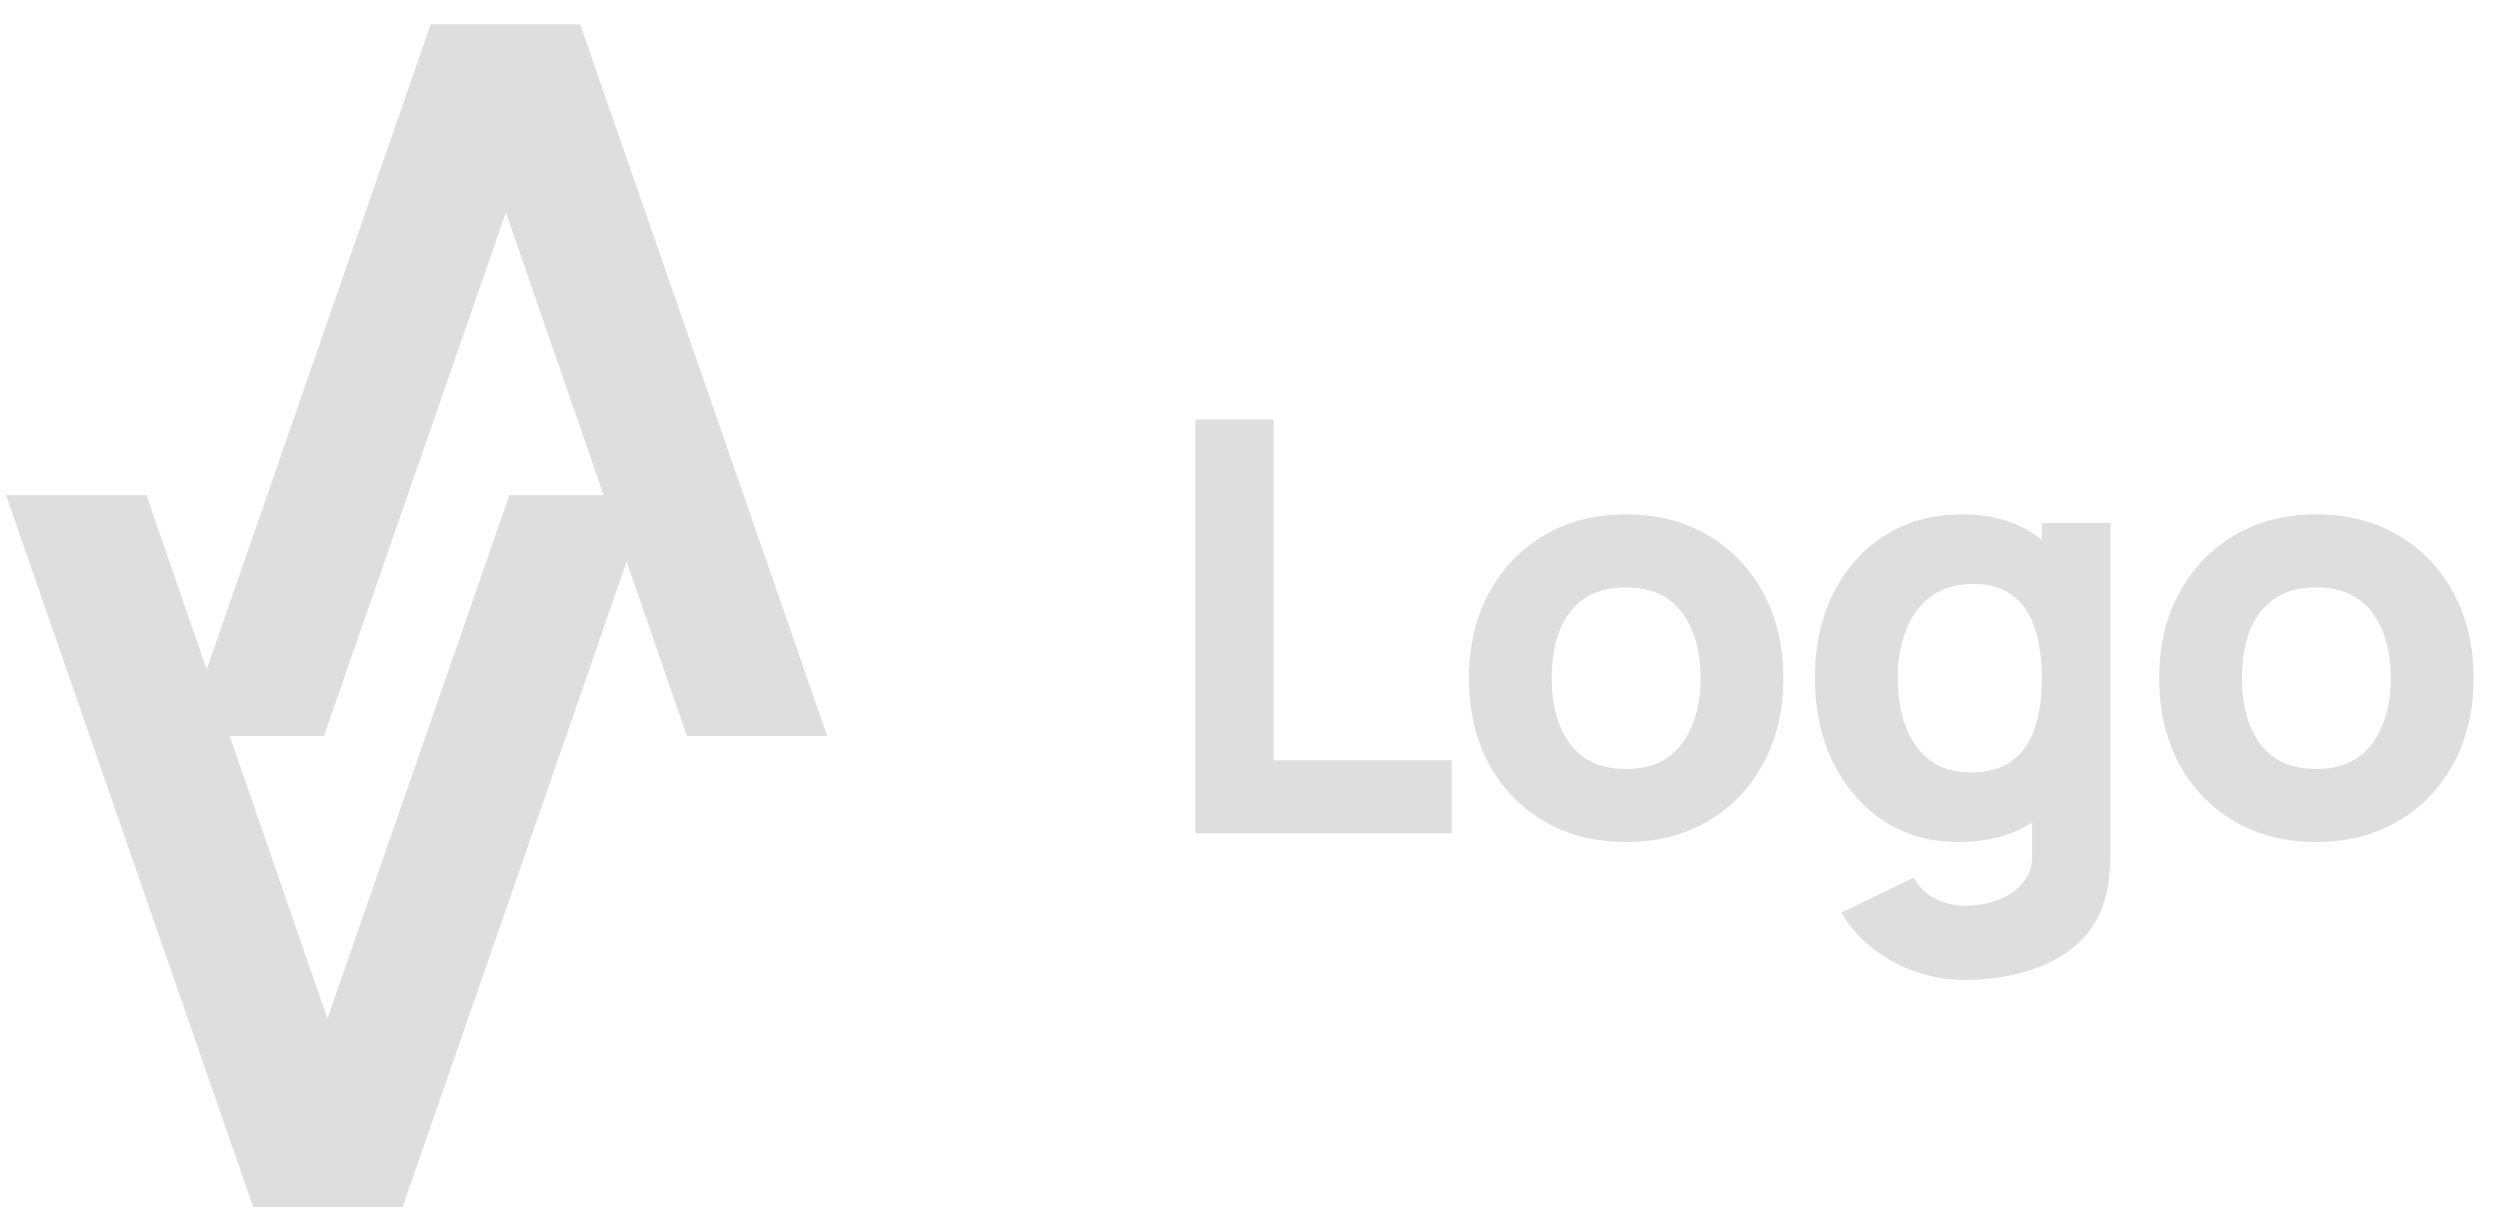 <svg width="87" height="42" viewBox="0 0 87 42" fill="none" xmlns="http://www.w3.org/2000/svg">
<path d="M41.6 29L41.6 14.6L44.32 14.6L44.32 26.46L50.52 26.46L50.52 29L41.6 29ZM56.58 29.3C55.494 29.3 54.54 29.057 53.72 28.57C52.9 28.083 52.26 27.413 51.8 26.56C51.347 25.7 51.12 24.713 51.12 23.6C51.12 22.473 51.354 21.483 51.82 20.63C52.287 19.77 52.93 19.1 53.75 18.62C54.57 18.14 55.514 17.9 56.58 17.9C57.667 17.9 58.62 18.143 59.44 18.63C60.267 19.117 60.91 19.79 61.37 20.65C61.83 21.503 62.06 22.487 62.06 23.6C62.06 24.72 61.827 25.71 61.36 26.57C60.9 27.423 60.257 28.093 59.43 28.58C58.61 29.06 57.66 29.3 56.58 29.3ZM56.58 26.76C57.454 26.76 58.104 26.467 58.53 25.88C58.964 25.287 59.18 24.527 59.18 23.6C59.18 22.64 58.96 21.873 58.52 21.3C58.087 20.727 57.44 20.44 56.58 20.44C55.987 20.44 55.5 20.573 55.12 20.84C54.74 21.107 54.457 21.477 54.27 21.95C54.09 22.423 54 22.973 54 23.6C54 24.567 54.217 25.337 54.65 25.91C55.09 26.477 55.734 26.76 56.58 26.76ZM68.379 34.1C67.766 34.1 67.183 34 66.629 33.8C66.076 33.607 65.579 33.333 65.139 32.98C64.706 32.633 64.353 32.227 64.079 31.76L66.599 30.54C66.773 30.86 67.019 31.103 67.339 31.27C67.666 31.437 68.019 31.52 68.399 31.52C68.806 31.52 69.189 31.45 69.549 31.31C69.909 31.177 70.196 30.973 70.409 30.7C70.629 30.433 70.733 30.1 70.719 29.7L70.719 26.56L71.059 26.56L71.059 18.2L73.439 18.2L73.439 29.74C73.439 30.007 73.426 30.257 73.399 30.49C73.379 30.73 73.339 30.967 73.279 31.2C73.106 31.86 72.783 32.403 72.309 32.83C71.843 33.257 71.269 33.573 70.589 33.78C69.909 33.993 69.173 34.1 68.379 34.1ZM68.139 29.3C67.146 29.3 66.276 29.05 65.529 28.55C64.783 28.05 64.199 27.37 63.779 26.51C63.366 25.65 63.159 24.68 63.159 23.6C63.159 22.5 63.369 21.523 63.789 20.67C64.216 19.81 64.813 19.133 65.579 18.64C66.346 18.147 67.246 17.9 68.279 17.9C69.306 17.9 70.169 18.15 70.869 18.65C71.569 19.15 72.099 19.83 72.459 20.69C72.819 21.55 72.999 22.52 72.999 23.6C72.999 24.68 72.816 25.65 72.449 26.51C72.089 27.37 71.549 28.05 70.829 28.55C70.109 29.05 69.213 29.3 68.139 29.3ZM68.579 26.88C69.186 26.88 69.669 26.743 70.029 26.47C70.396 26.197 70.659 25.813 70.819 25.32C70.979 24.827 71.059 24.253 71.059 23.6C71.059 22.947 70.979 22.373 70.819 21.88C70.659 21.387 70.403 21.003 70.049 20.73C69.703 20.457 69.246 20.32 68.679 20.32C68.073 20.32 67.573 20.47 67.179 20.77C66.793 21.063 66.506 21.46 66.319 21.96C66.133 22.453 66.039 23 66.039 23.6C66.039 24.207 66.129 24.76 66.309 25.26C66.489 25.753 66.766 26.147 67.139 26.44C67.513 26.733 67.993 26.88 68.579 26.88ZM80.6 29.3C79.513 29.3 78.56 29.057 77.74 28.57C76.92 28.083 76.28 27.413 75.82 26.56C75.367 25.7 75.14 24.713 75.14 23.6C75.14 22.473 75.373 21.483 75.84 20.63C76.306 19.77 76.95 19.1 77.77 18.62C78.59 18.14 79.533 17.9 80.6 17.9C81.686 17.9 82.64 18.143 83.46 18.63C84.287 19.117 84.93 19.79 85.39 20.65C85.85 21.503 86.08 22.487 86.08 23.6C86.08 24.72 85.847 25.71 85.38 26.57C84.92 27.423 84.276 28.093 83.45 28.58C82.63 29.06 81.68 29.3 80.6 29.3ZM80.6 26.76C81.473 26.76 82.123 26.467 82.55 25.88C82.983 25.287 83.2 24.527 83.2 23.6C83.2 22.64 82.98 21.873 82.54 21.3C82.106 20.727 81.46 20.44 80.6 20.44C80.007 20.44 79.52 20.573 79.14 20.84C78.76 21.107 78.477 21.477 78.29 21.95C78.11 22.423 78.02 22.973 78.02 23.6C78.02 24.567 78.237 25.337 78.67 25.91C79.11 26.477 79.753 26.76 80.6 26.76Z" fill="#DEDEDE"/>
<path d="M11.394 35.454L17.728 17.231H22.611L14.012 42H8.811L0.212 17.231H5.095L11.394 35.454Z" fill="#DEDEDE"/>
<path d="M17.606 7.392L11.272 25.615L6.389 25.615L14.988 0.846L20.189 0.846L28.788 25.615L23.905 25.615L17.606 7.392Z" fill="#DEDEDE"/>
</svg>
